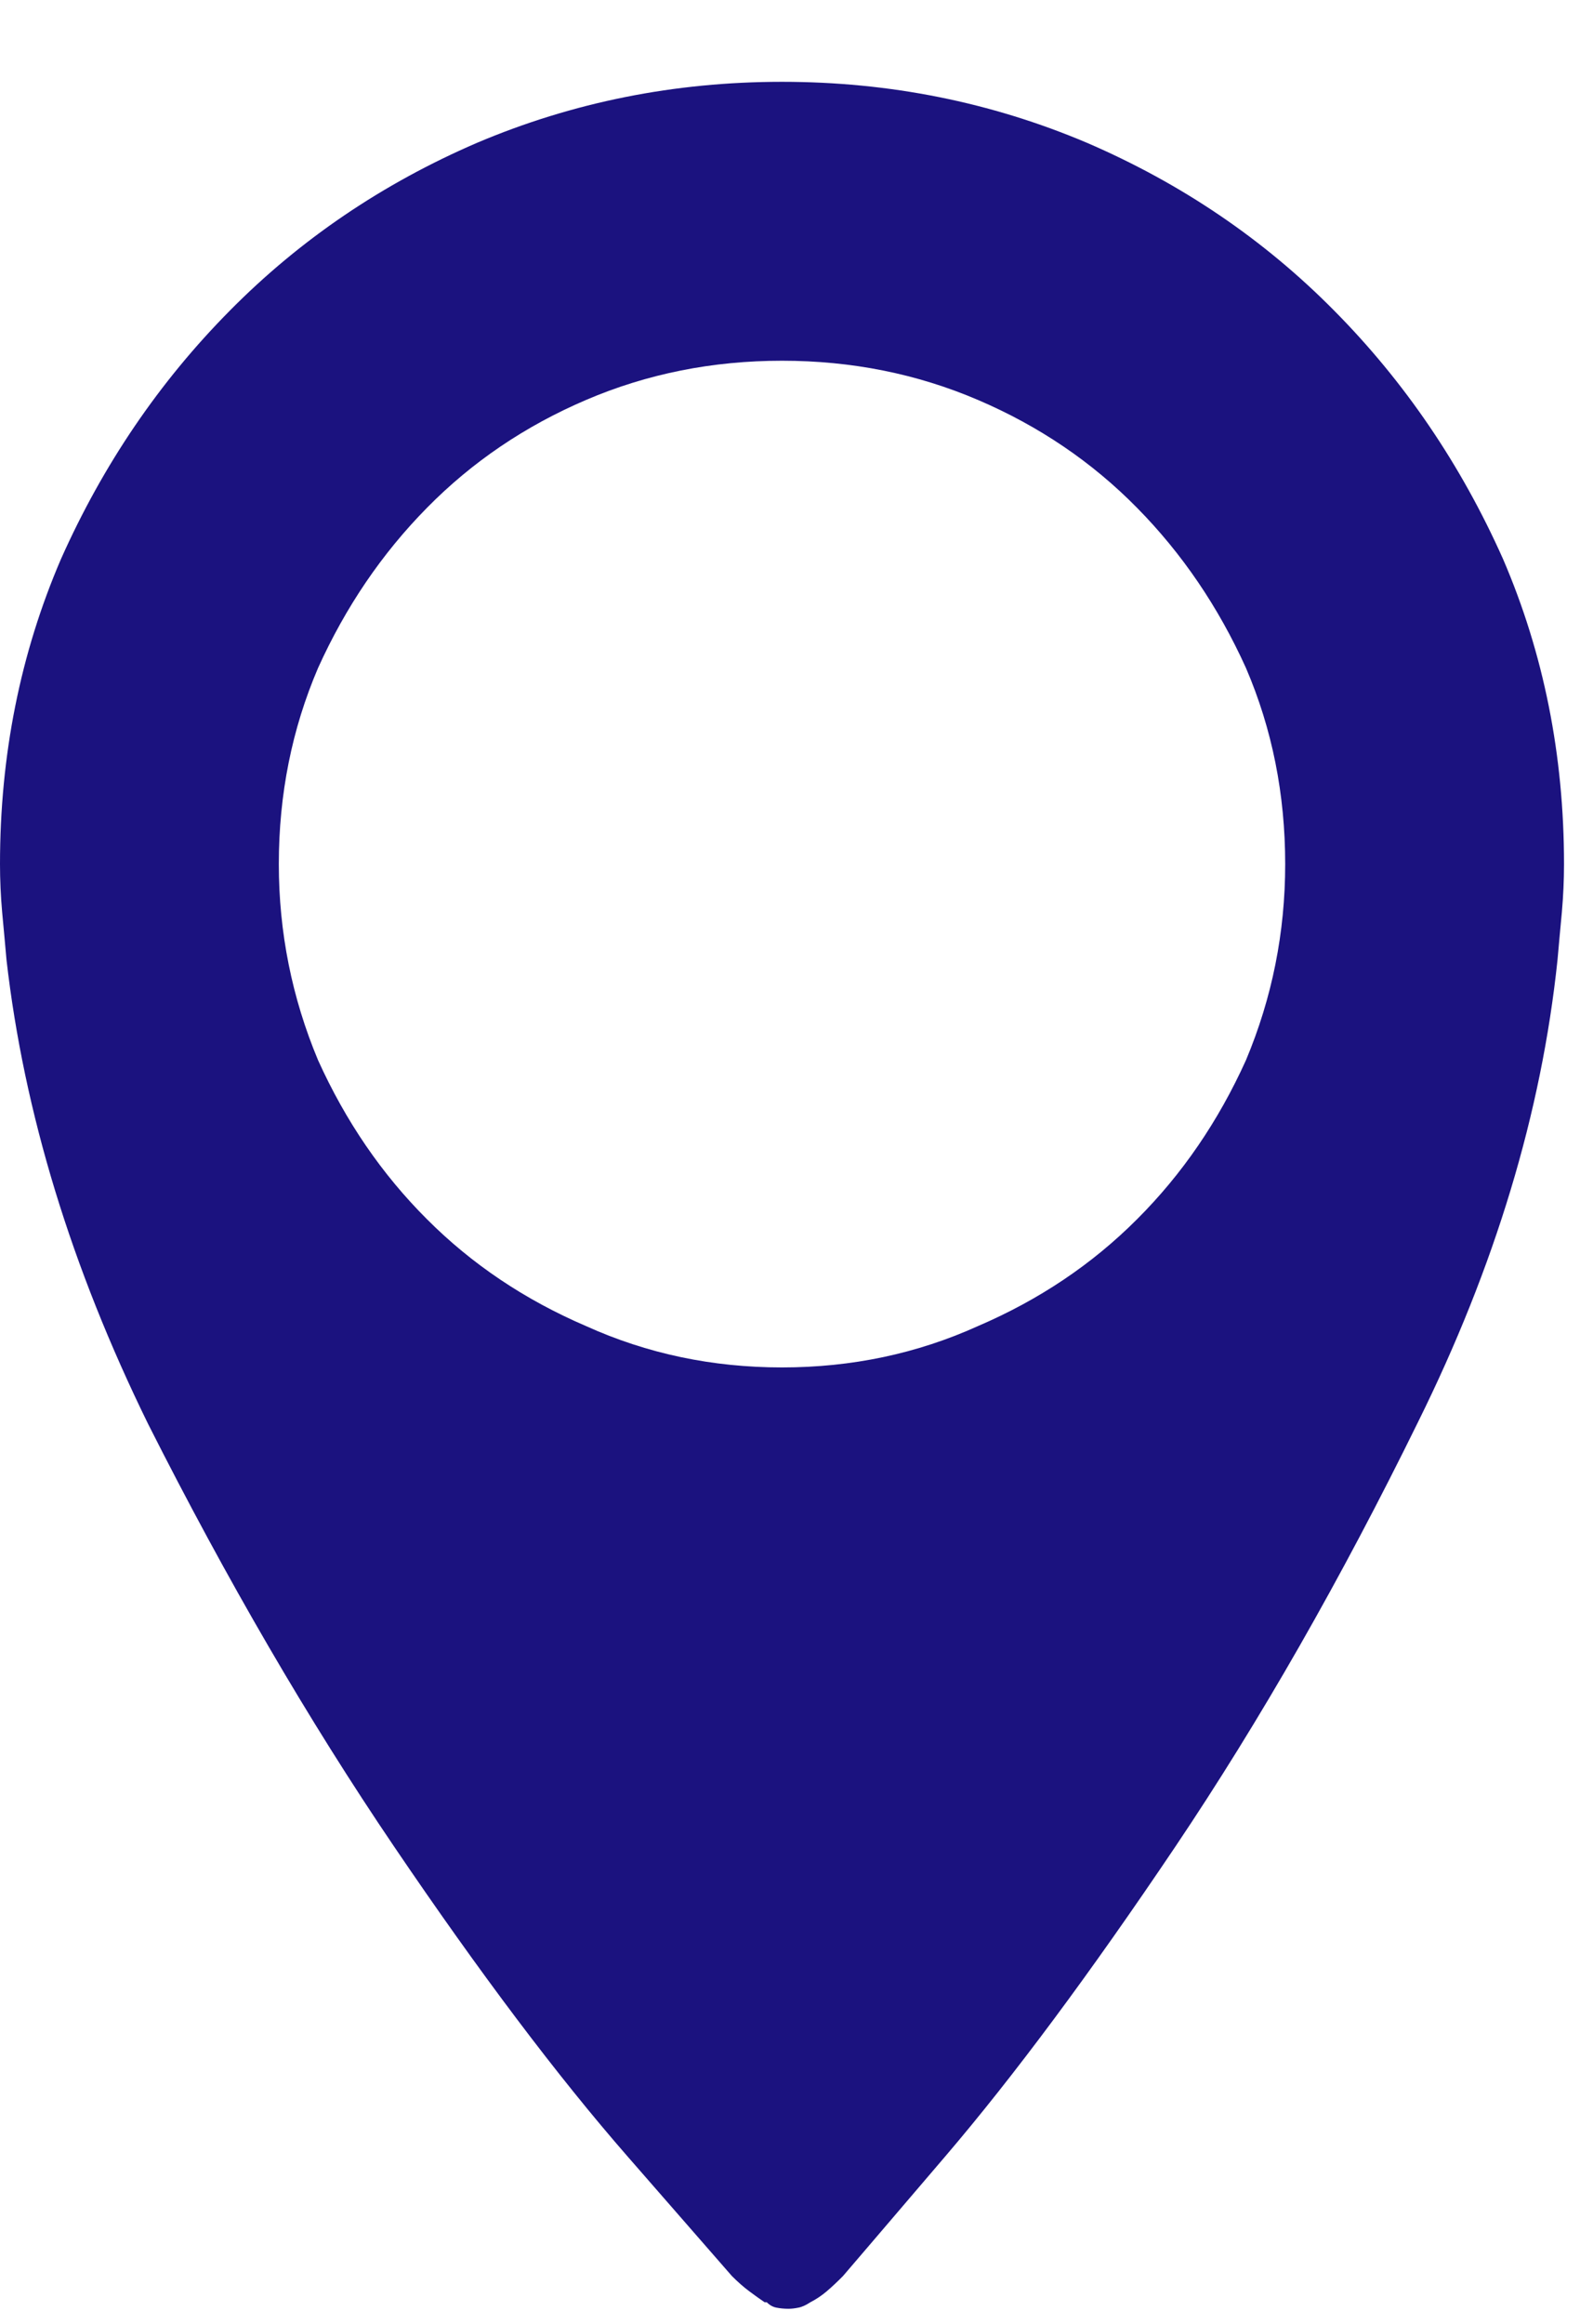 <svg width="17" height="25" viewBox="0 0 17 25" fill="none" xmlns="http://www.w3.org/2000/svg">
<path d="M7.875 24.481C7.938 24.544 8 24.599 8.062 24.645C8.125 24.692 8.18 24.731 8.227 24.763C8.227 24.763 8.234 24.763 8.25 24.763C8.281 24.794 8.316 24.814 8.355 24.821C8.395 24.829 8.438 24.833 8.484 24.833C8.516 24.833 8.551 24.829 8.59 24.821C8.629 24.814 8.672 24.794 8.719 24.763C8.781 24.731 8.84 24.692 8.895 24.645C8.949 24.599 9.008 24.544 9.07 24.481C9.07 24.481 9.438 24.052 10.172 23.192C10.906 22.333 11.73 21.224 12.645 19.864C13.559 18.505 14.43 16.981 15.258 15.294C16.086 13.622 16.586 11.966 16.758 10.325C16.773 10.153 16.789 9.981 16.805 9.81C16.82 9.638 16.828 9.466 16.828 9.294C16.828 8.122 16.609 7.028 16.172 6.013C15.719 4.997 15.113 4.106 14.355 3.341C13.598 2.575 12.711 1.974 11.695 1.536C10.664 1.099 9.57 0.88 8.414 0.88C7.258 0.88 6.164 1.099 5.133 1.536C4.117 1.974 3.23 2.575 2.473 3.341C1.715 4.106 1.109 4.997 0.656 6.013C0.219 7.028 0 8.122 0 9.294C0 9.466 0.008 9.638 0.023 9.81C0.039 9.981 0.055 10.153 0.07 10.325C0.258 11.966 0.766 13.63 1.594 15.317C2.438 16.989 3.32 18.505 4.242 19.864C5.164 21.224 6 22.333 6.75 23.192C7.5 24.052 7.875 24.481 7.875 24.481ZM8.414 3.88C9.164 3.88 9.867 4.021 10.523 4.302C11.18 4.583 11.75 4.97 12.234 5.462C12.719 5.954 13.109 6.528 13.406 7.185C13.688 7.841 13.828 8.544 13.828 9.294C13.828 10.028 13.688 10.731 13.406 11.403C13.109 12.06 12.719 12.63 12.234 13.114C11.75 13.599 11.18 13.981 10.523 14.263C9.867 14.56 9.164 14.708 8.414 14.708C7.664 14.708 6.961 14.56 6.305 14.263C5.648 13.981 5.078 13.599 4.594 13.114C4.109 12.63 3.719 12.06 3.422 11.403C3.141 10.731 3 10.028 3 9.294C3 8.544 3.141 7.841 3.422 7.185C3.719 6.528 4.109 5.954 4.594 5.462C5.078 4.97 5.648 4.583 6.305 4.302C6.961 4.021 7.664 3.88 8.414 3.88Z" fill="#1B127F"/>
</svg>
